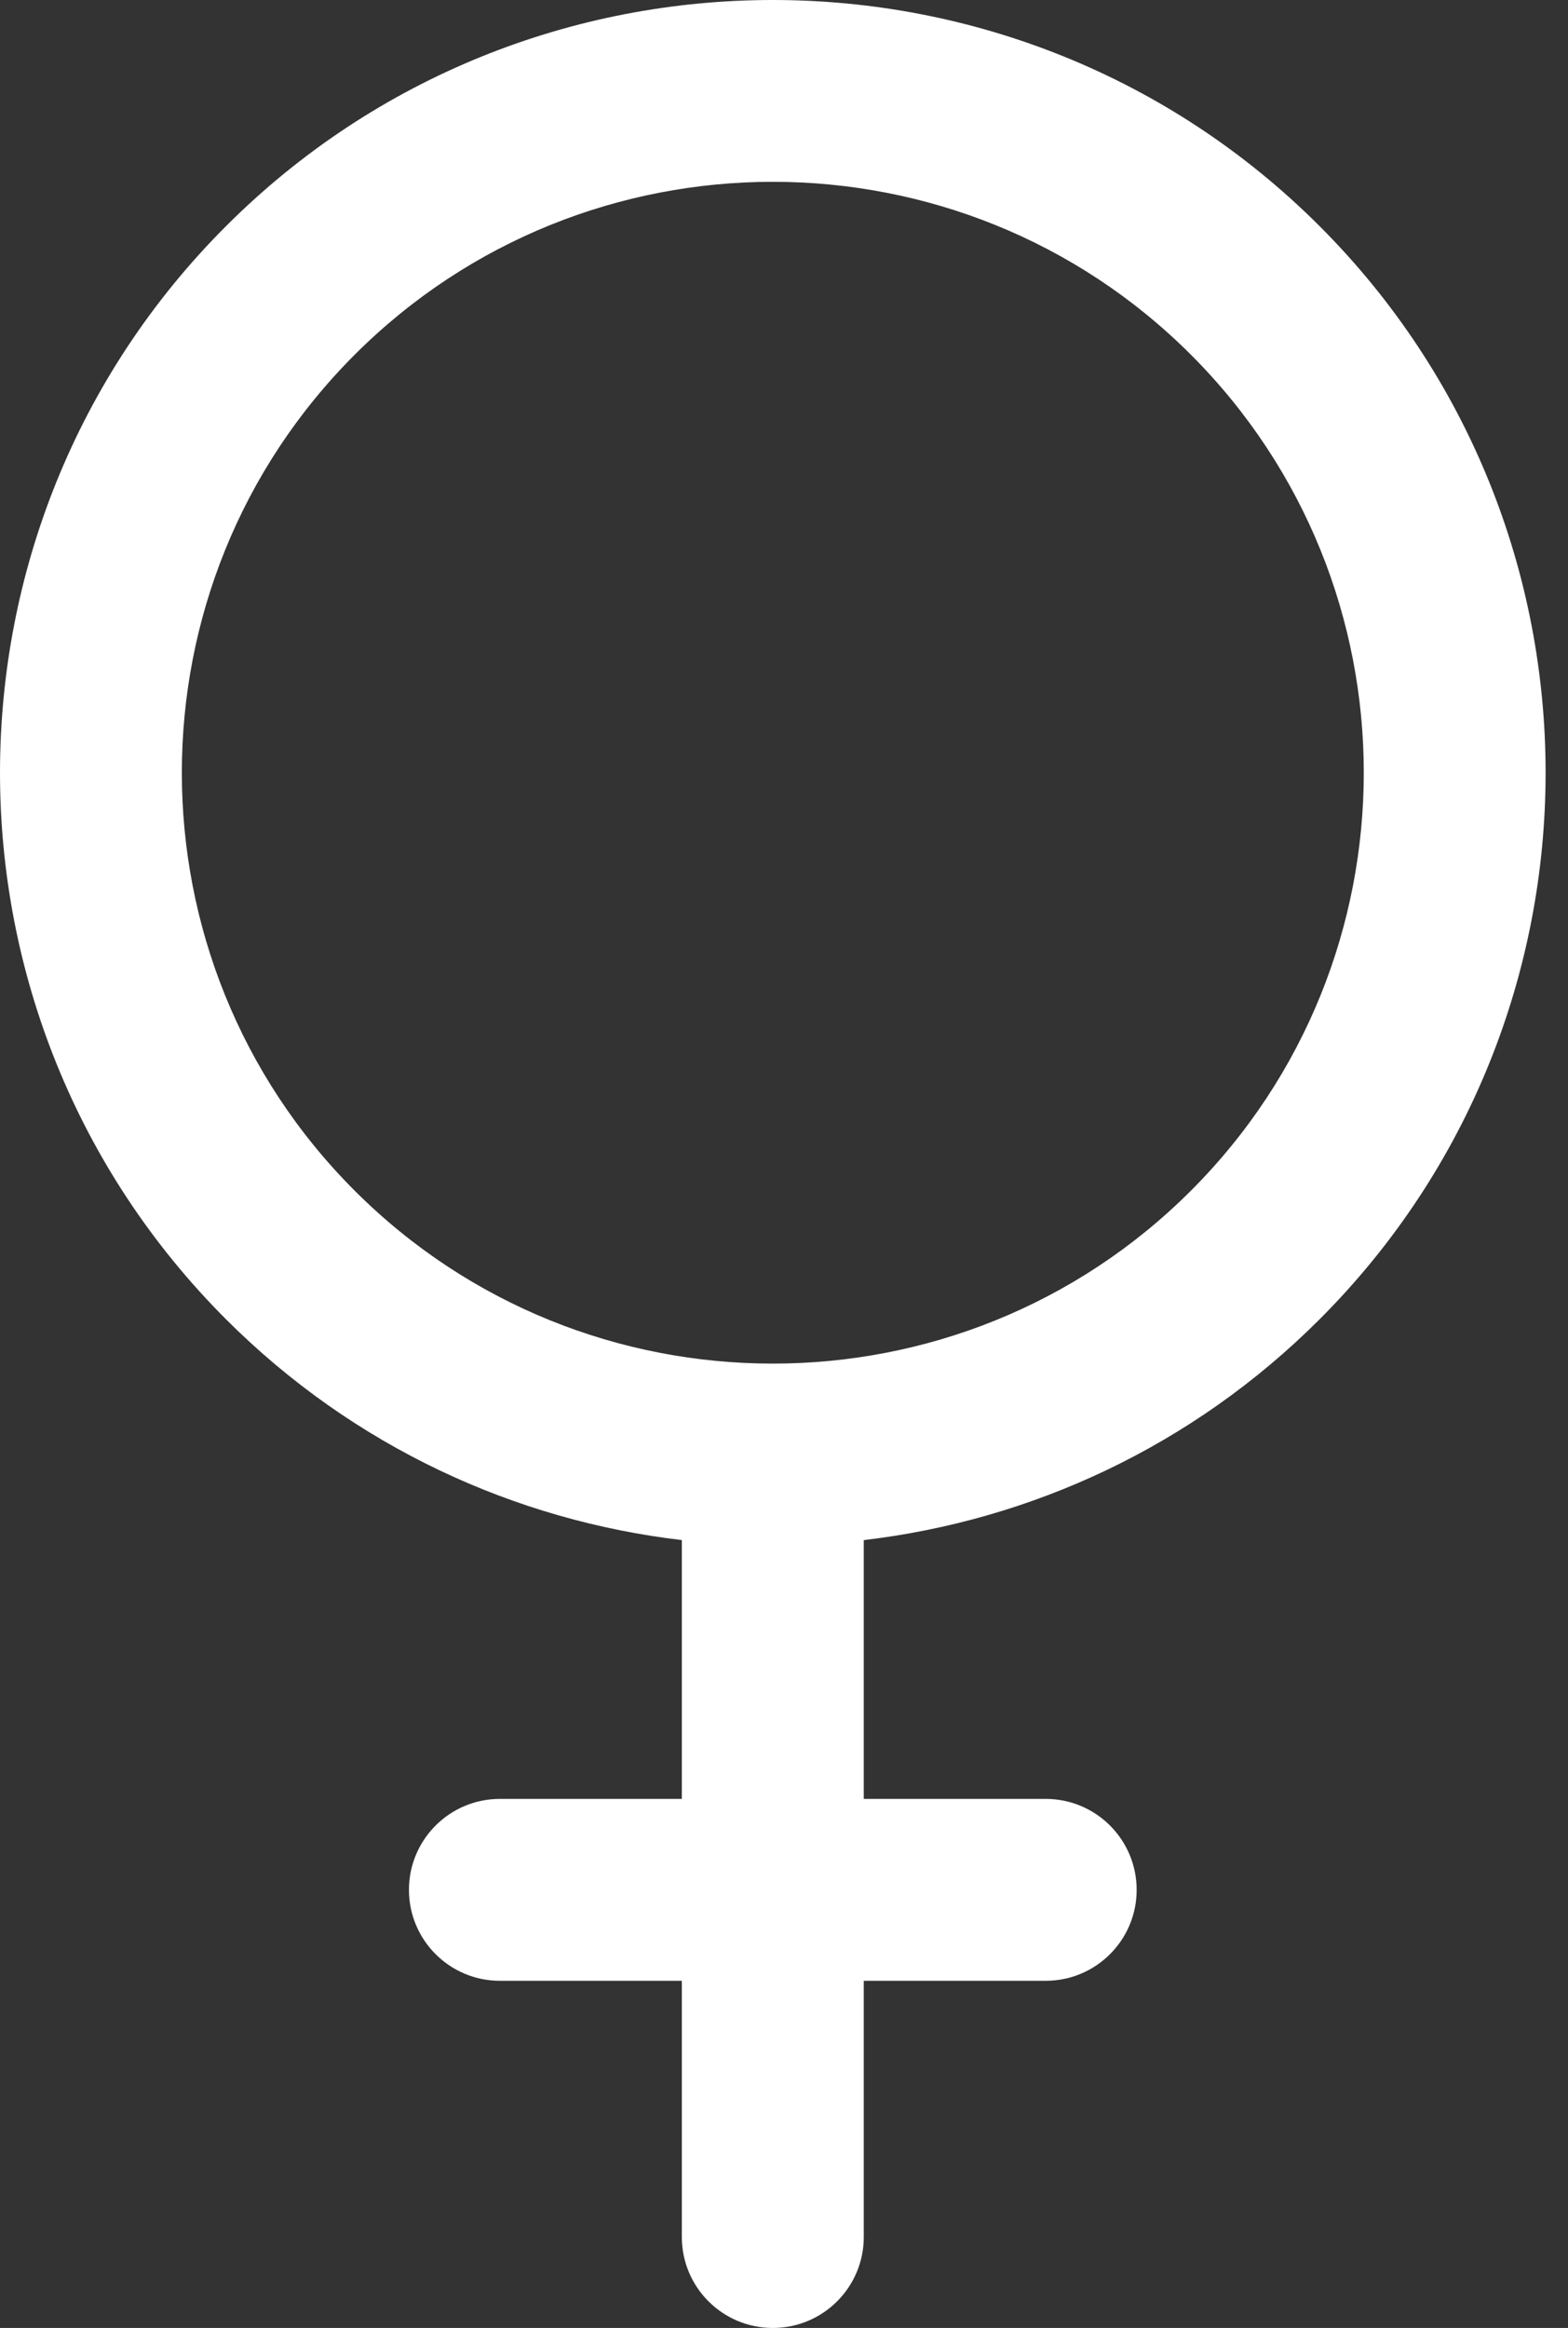 <svg width="64" height="95" viewBox="0 0 64 95" fill="none" xmlns="http://www.w3.org/2000/svg">
<rect x="0" y="0" width="64" height="95" fill="#333333" stroke="none"/>
<path d="M53.858 53.841C66.162 41.54 66.162 21.526 53.858 9.225C41.553 -3.075 21.533 -3.075 9.228 9.225C-3.076 21.526 -3.076 41.54 9.228 53.841C14.437 59.047 21.027 62.049 27.83 62.848V73.41H20.405C18.354 73.41 16.692 75.072 16.692 77.122C16.692 79.171 18.354 80.833 20.405 80.833H27.83V91.288C27.83 93.338 29.492 95 31.543 95C33.594 95 35.256 93.338 35.256 91.288V80.833H42.681C44.732 80.833 46.394 79.171 46.394 77.122C46.394 75.072 44.732 73.41 42.681 73.41H35.256V62.849C42.059 62.049 48.649 59.047 53.858 53.841ZM14.479 48.592C5.07 39.186 5.07 23.881 14.479 14.474C23.888 5.068 39.198 5.068 48.607 14.474C58.017 23.881 58.017 39.186 48.607 48.592C39.198 57.998 23.888 57.998 14.479 48.592Z" fill="white"/>
</svg>
